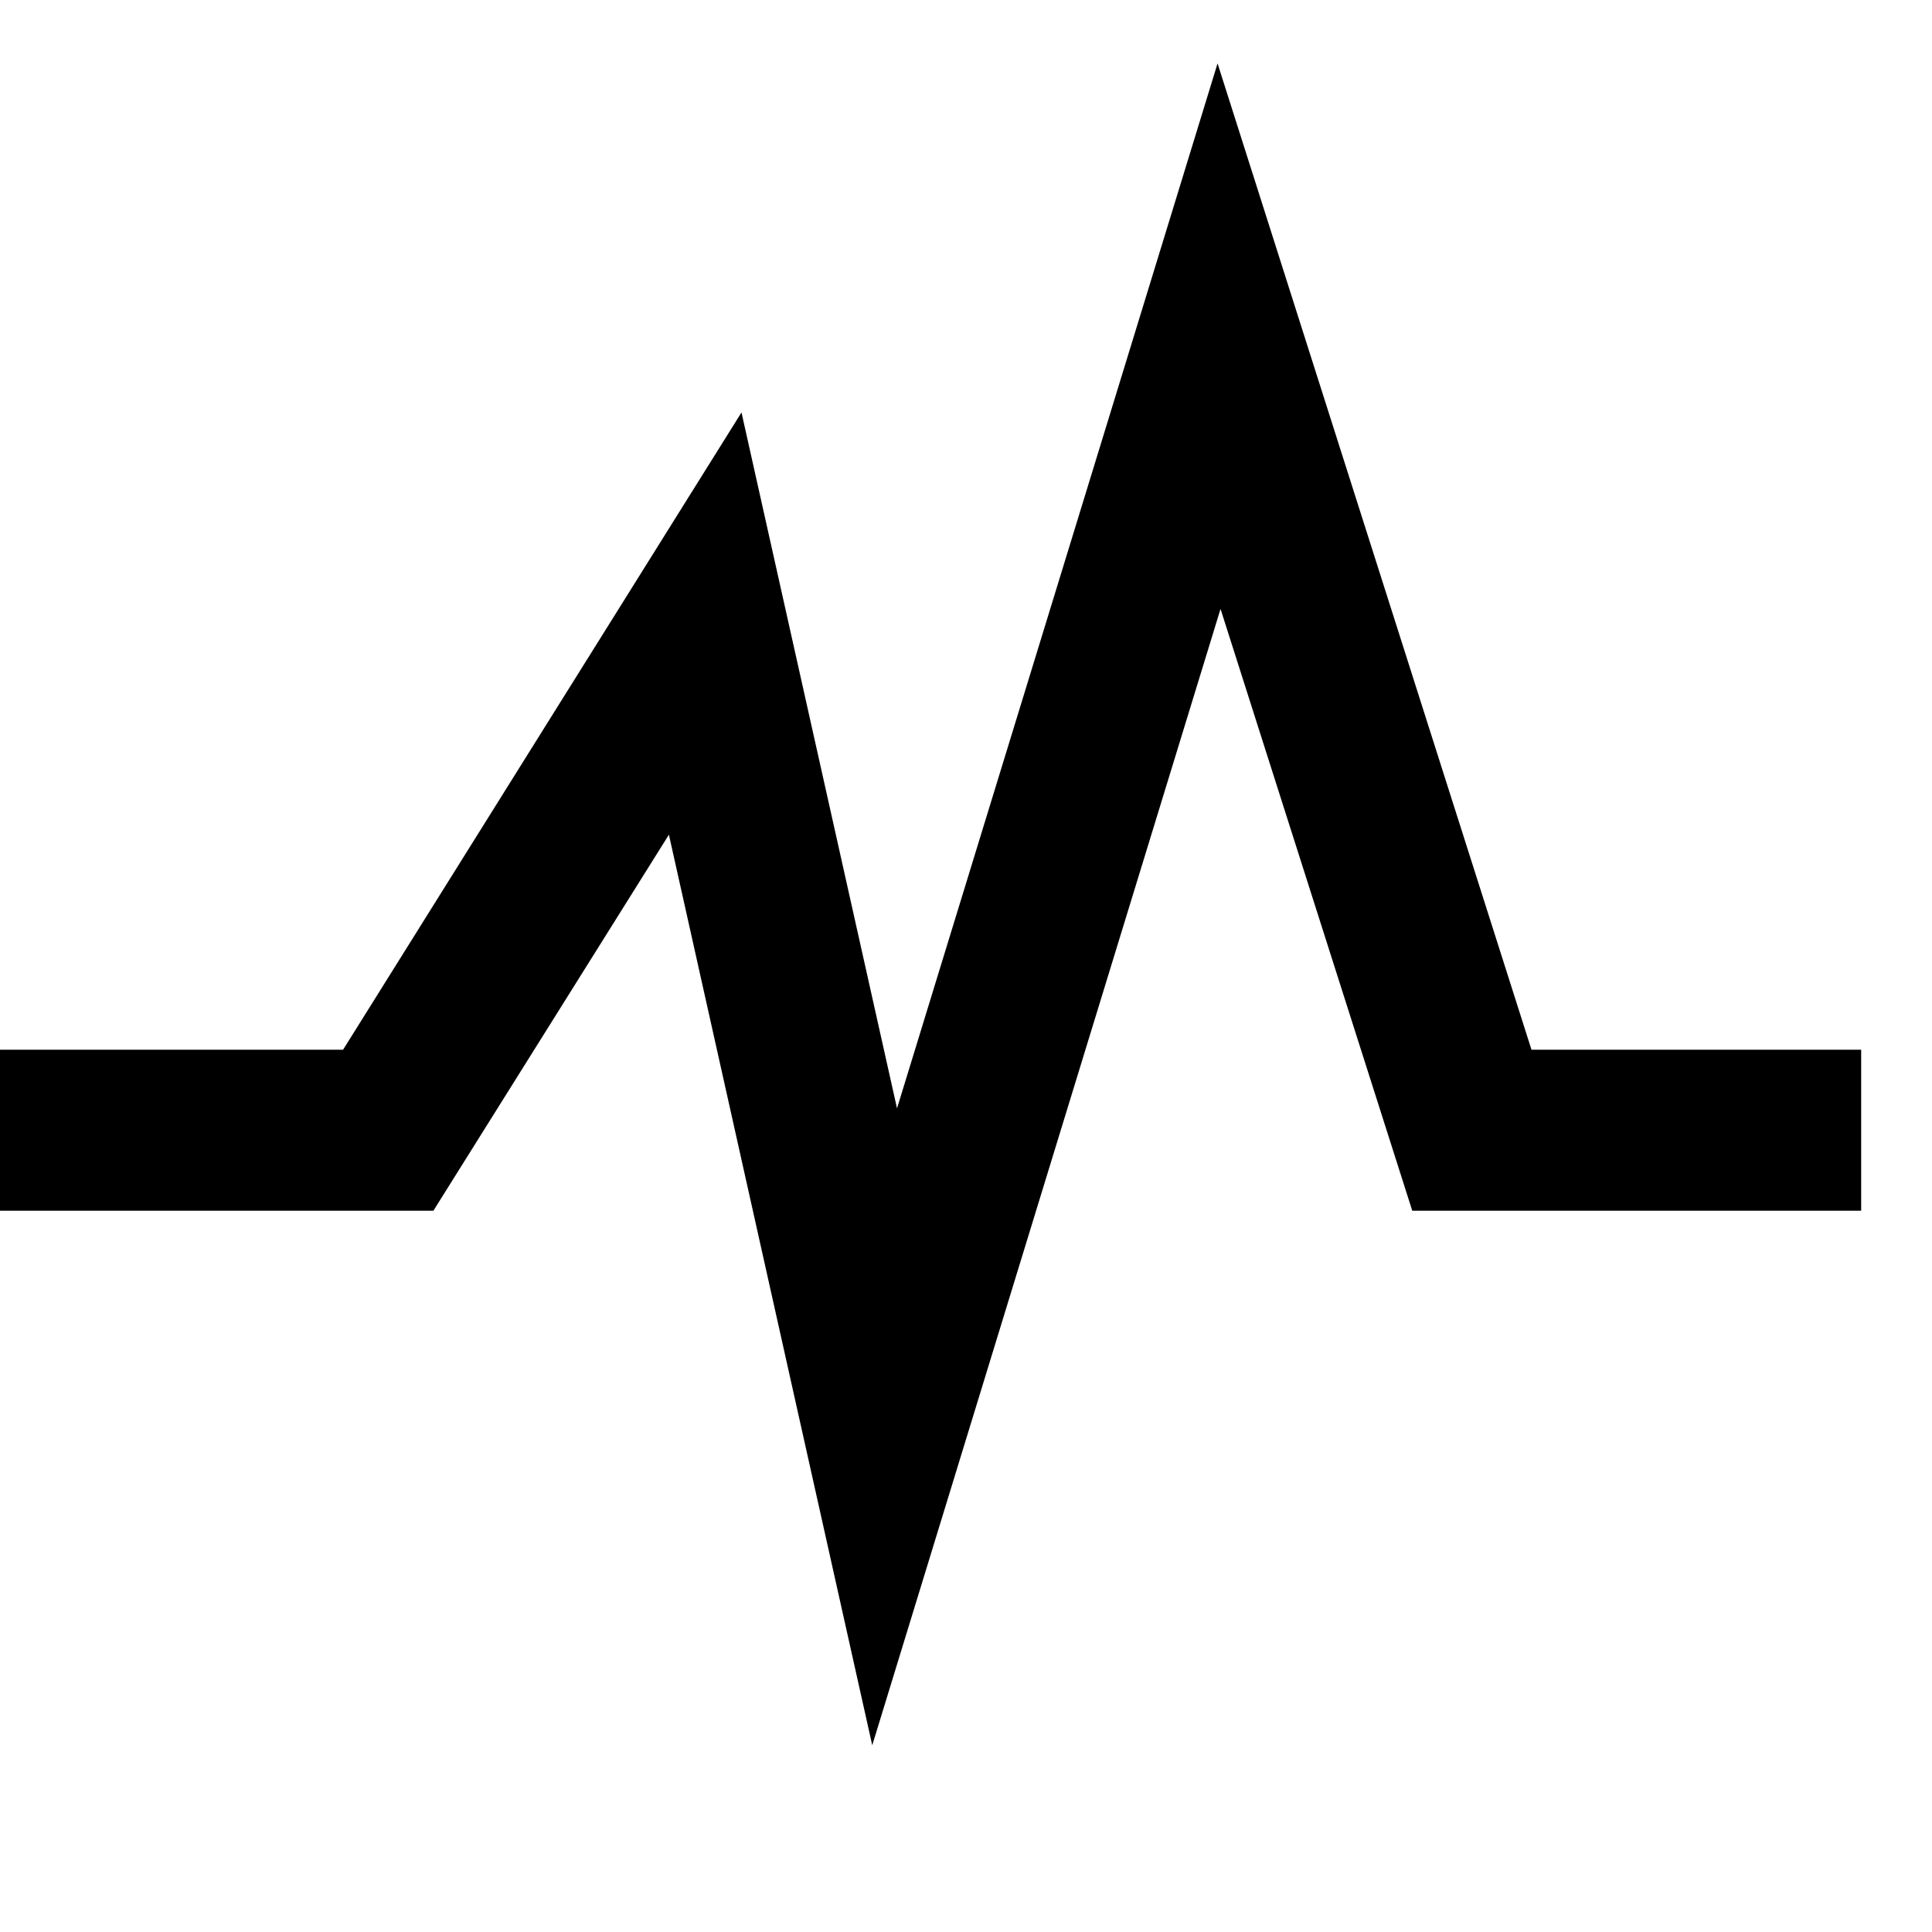 <?xml version="1.0" encoding="utf-8"?>
<!-- Generator: Adobe Illustrator 16.0.0, SVG Export Plug-In . SVG Version: 6.00 Build 0)  -->
<!DOCTYPE svg PUBLIC "-//W3C//DTD SVG 1.1//EN" "http://www.w3.org/Graphics/SVG/1.1/DTD/svg11.dtd">
<svg version="1.1" id="Layer_1" xmlns="http://www.w3.org/2000/svg" xmlns:xlink="http://www.w3.org/1999/xlink" x="0px" y="0px"
	 width="300px" height="300px" viewBox="0 0 300 300" style="enable-background:new 0 0 300 300;" xml:space="preserve">
<g>
	<polygon points="135.442,271.003 103.867,129.609 67.298,188 -1,188 -1,163 53.274,163 115.139,64.045 139.288,172.104 
		189.061,9.844 237.808,163 289,163 289,188 219.294,188 189.523,94.553 	"/>
</g>
<g id="Restricted">
</g>
<g id="Help">
</g>
</svg>
